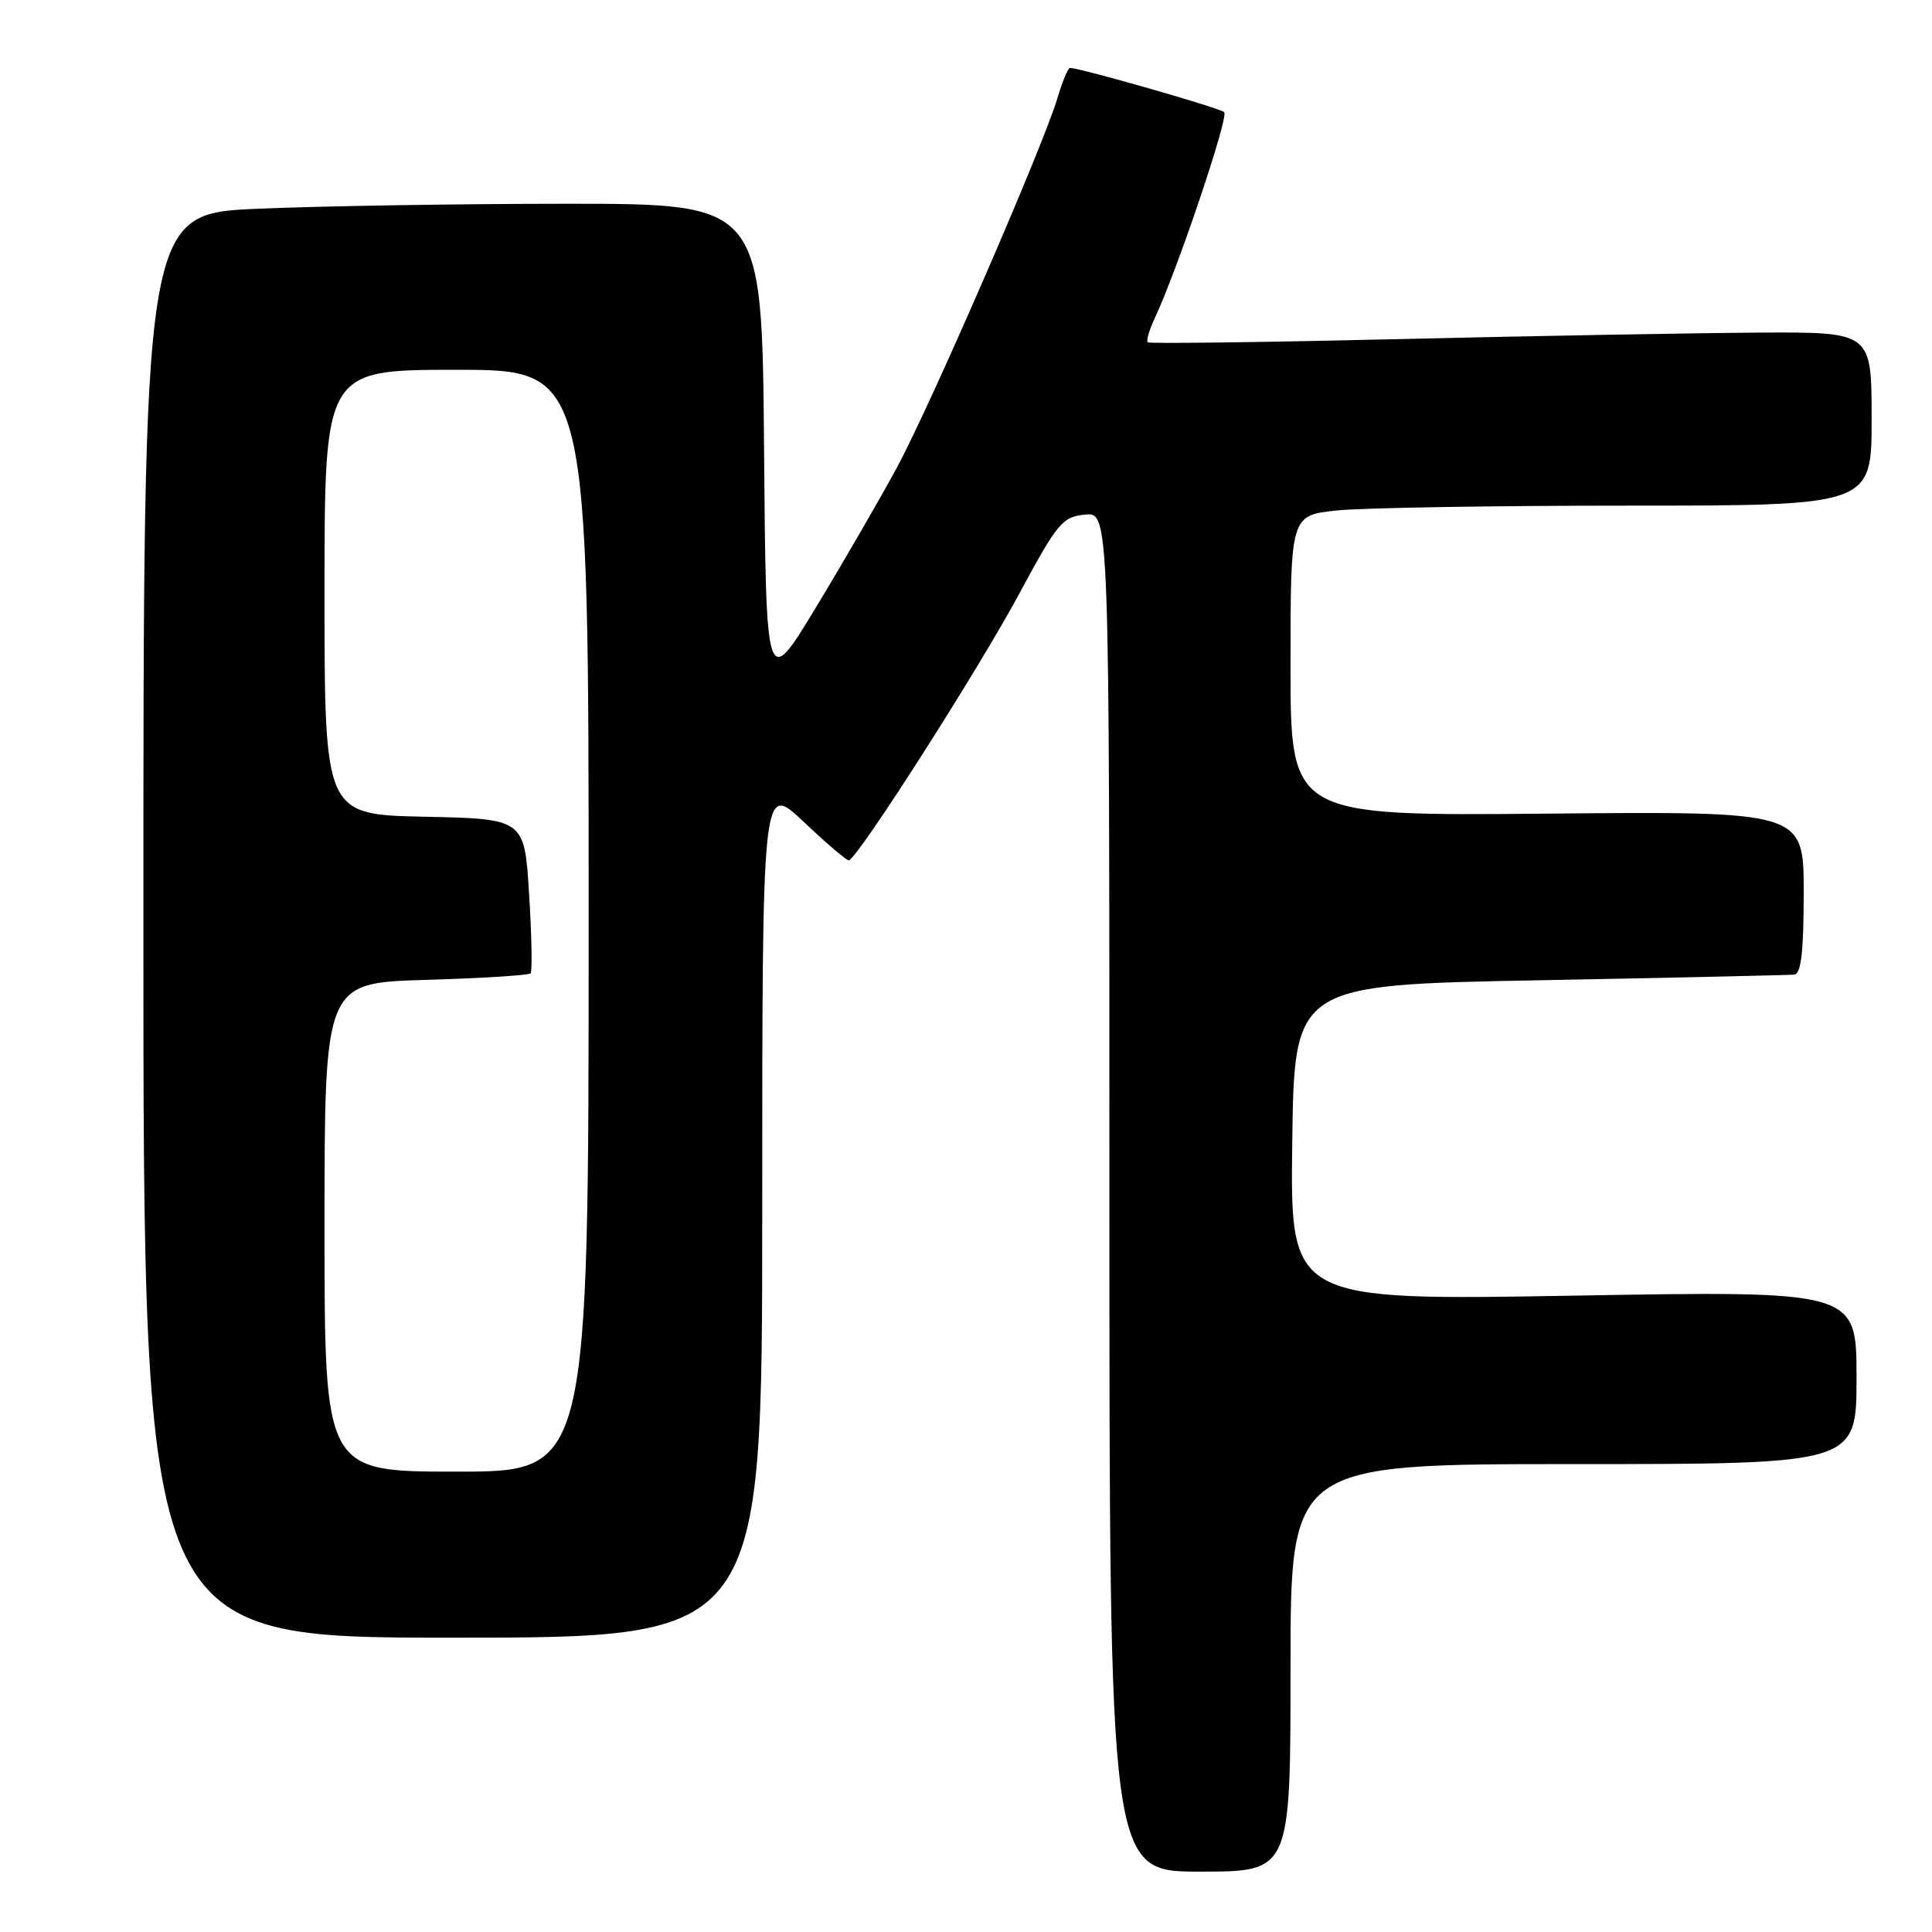 <?xml version="1.0" encoding="UTF-8" standalone="no"?>
<!DOCTYPE svg PUBLIC "-//W3C//DTD SVG 1.1//EN" "http://www.w3.org/Graphics/SVG/1.1/DTD/svg11.dtd" >
<svg xmlns="http://www.w3.org/2000/svg" xmlns:xlink="http://www.w3.org/1999/xlink" version="1.1" viewBox="0 0 256 256">
 <g >
 <path fill="currentColor"
d=" M 171.00 221.00 C 171.00 194.00 171.00 194.00 208.50 194.00 C 246.00 194.00 246.00 194.00 246.00 182.52 C 246.00 171.03 246.00 171.03 208.48 171.68 C 170.96 172.33 170.96 172.33 171.23 151.41 C 171.50 130.50 171.50 130.50 204.00 129.89 C 221.88 129.55 237.06 129.21 237.75 129.14 C 238.66 129.04 239.00 126.11 239.00 118.25 C 239.00 107.50 239.00 107.50 205.00 107.81 C 171.00 108.12 171.00 108.12 171.00 88.20 C 171.00 68.28 171.00 68.28 177.15 67.64 C 180.53 67.29 197.85 67.00 215.65 67.00 C 248.00 67.00 248.00 67.00 248.00 55.50 C 248.00 44.00 248.00 44.00 233.25 44.07 C 225.14 44.12 203.65 44.50 185.50 44.93 C 167.35 45.36 152.31 45.55 152.09 45.36 C 151.86 45.17 152.26 43.77 152.97 42.25 C 155.97 35.89 162.86 15.46 162.21 14.86 C 161.61 14.30 143.12 9.00 141.77 9.00 C 141.52 9.00 140.77 10.81 140.11 13.02 C 138.18 19.48 123.25 53.82 118.82 62.00 C 116.59 66.12 111.78 74.43 108.13 80.46 C 101.50 91.41 101.50 91.41 101.24 59.21 C 100.97 27.00 100.97 27.00 75.15 27.00 C 60.94 27.00 42.50 27.30 34.16 27.66 C 19.00 28.31 19.00 28.31 19.00 122.66 C 19.00 217.00 19.00 217.00 60.00 217.00 C 101.00 217.00 101.00 217.00 101.00 160.35 C 101.00 103.71 101.00 103.71 106.44 108.85 C 109.43 111.68 112.14 114.00 112.46 114.00 C 113.50 114.00 129.64 88.76 135.15 78.50 C 140.11 69.28 140.78 68.48 143.77 68.19 C 147.00 67.87 147.00 67.87 147.00 157.94 C 147.00 248.00 147.00 248.00 159.00 248.00 C 171.00 248.00 171.00 248.00 171.00 221.00 Z  M 43.00 162.62 C 43.00 130.23 43.00 130.23 56.44 129.84 C 63.84 129.62 70.08 129.23 70.31 128.97 C 70.54 128.71 70.45 124.00 70.11 118.50 C 69.50 108.50 69.50 108.50 56.25 108.22 C 43.00 107.94 43.00 107.94 43.00 78.47 C 43.00 49.00 43.00 49.00 60.50 49.00 C 78.00 49.00 78.00 49.00 78.00 122.00 C 78.00 195.00 78.00 195.00 60.50 195.00 C 43.00 195.00 43.00 195.00 43.00 162.62 Z "/>
</g>
</svg>